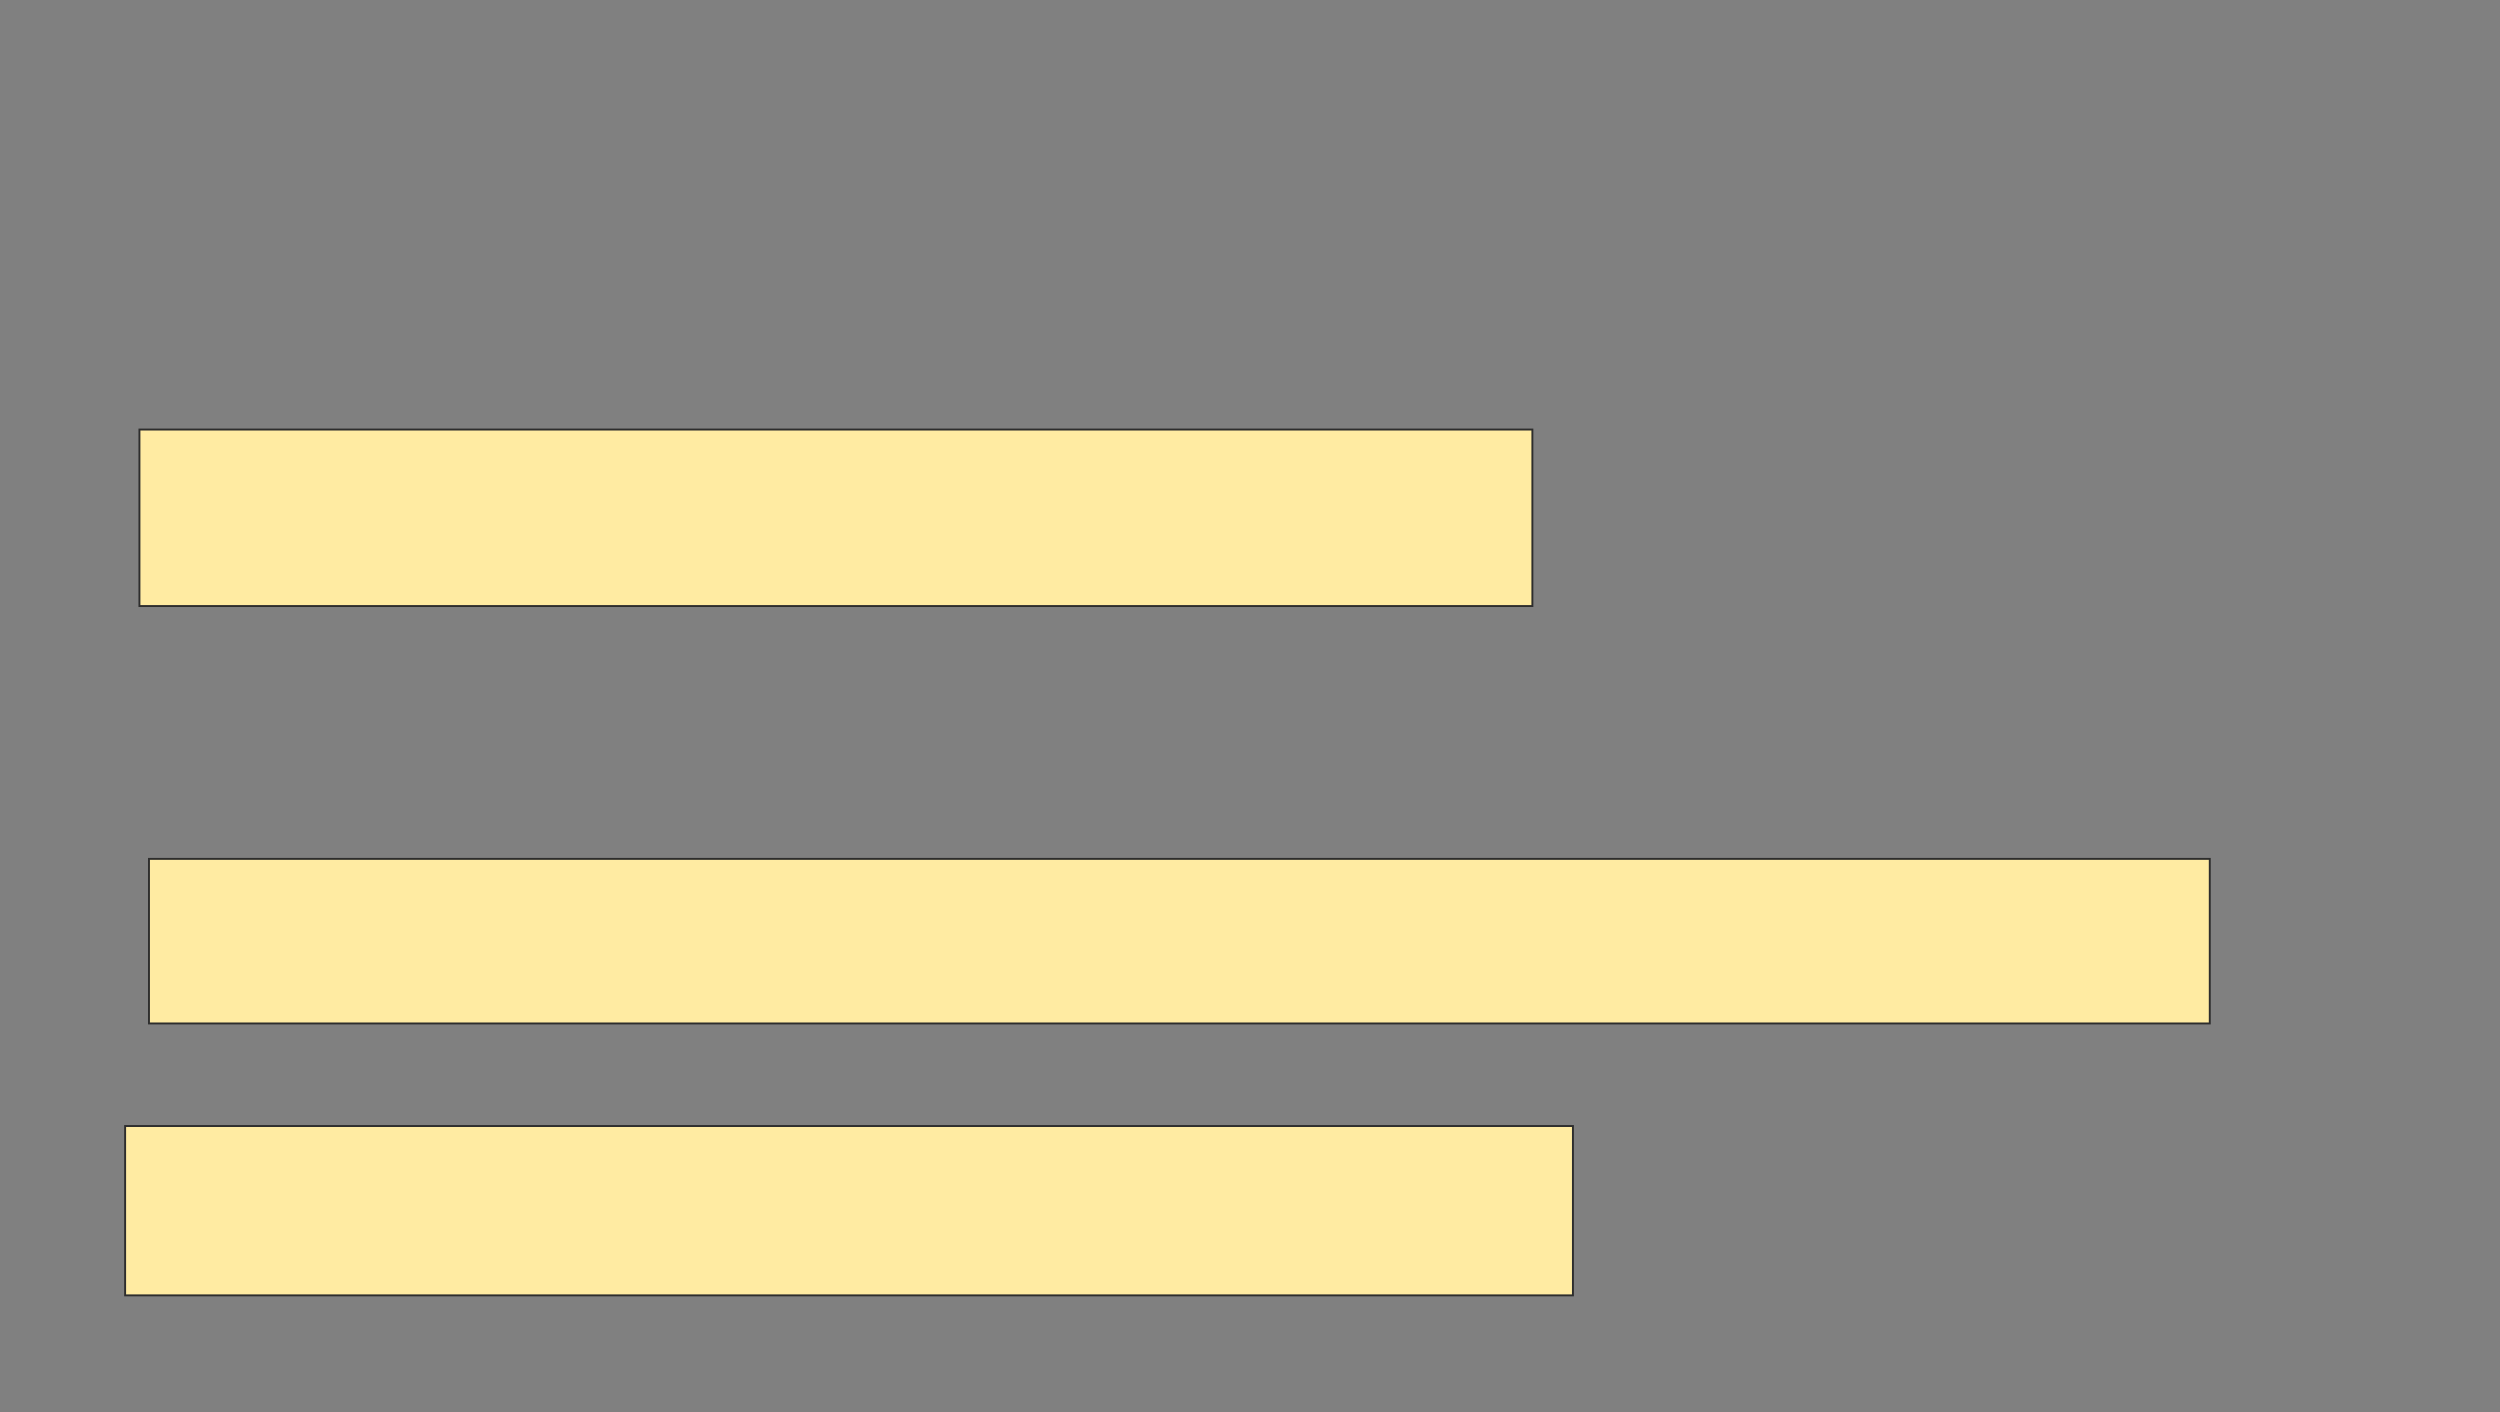 <svg xmlns="http://www.w3.org/2000/svg" width="1294" height="731">
 <rect width="100%" height="100%" fill="#808080" stroke="none"/>
 <!-- Created with Image Occlusion Enhanced -->
 <g>
  <title>Labels</title>
 </g>
 <g>
  <title>Masks</title>
  <rect id="793b64ce5ad8406ea00cb05ff63d6c83-ao-1" height="91.358" width="720.988" y="222.333" x="72.173" stroke="#2D2D2D" fill="#FFEBA2"/>
  
  <rect id="793b64ce5ad8406ea00cb05ff63d6c83-ao-3" height="85.185" width="1066.667" y="444.556" x="77.111" stroke="#2D2D2D" fill="#FFEBA2"/>
  <rect id="793b64ce5ad8406ea00cb05ff63d6c83-ao-4" height="87.654" width="749.383" y="582.827" x="64.765" stroke="#2D2D2D" fill="#FFEBA2"/>
 </g>
</svg>